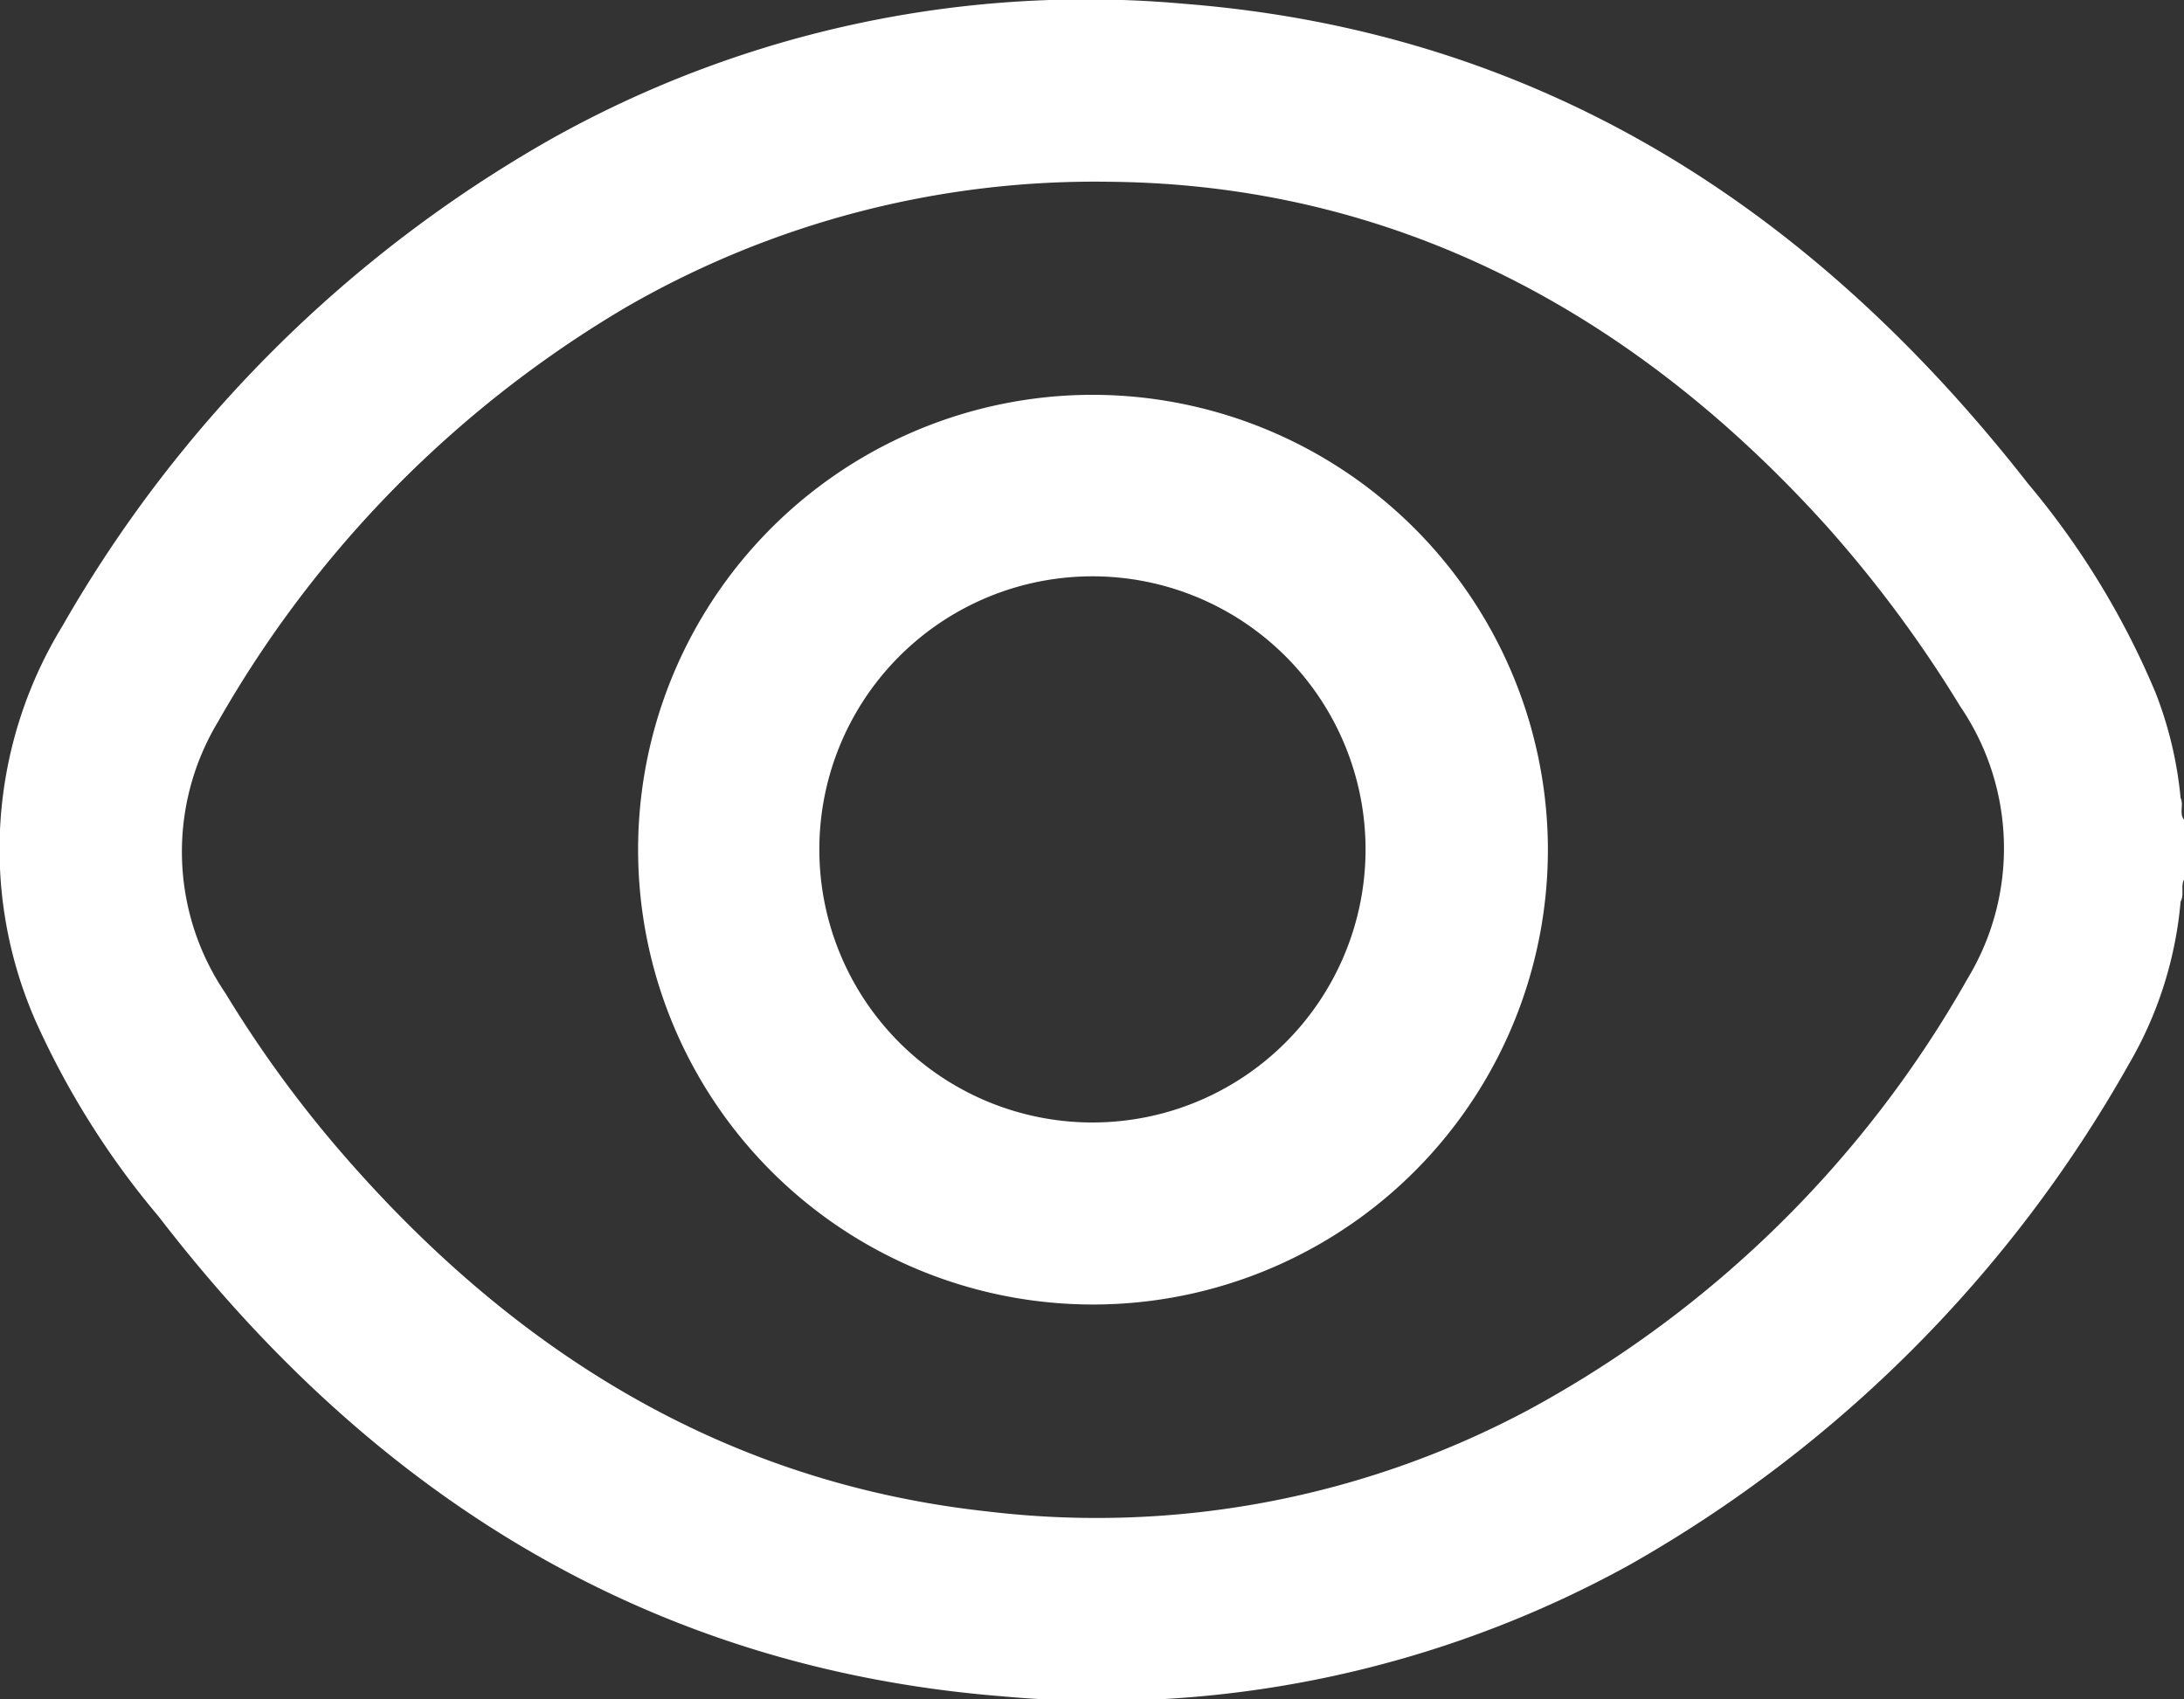 <svg xmlns="http://www.w3.org/2000/svg" viewBox="0 0 51.42 40.01"><rect x="0" y="0" width="51.42" height="40.01" fill="#333333" stroke="none"/><defs><style>.cls-1{fill:#fff;}</style></defs><g id="Capa_2" data-name="Capa 2"><g id="Capa_1-2" data-name="Capa 1"><path class="cls-1" d="M51.42,19.3c-.12-.15,0-.35-.08-.51a9.16,9.16,0,0,0-.59-2.48,19.13,19.13,0,0,0-3-4.92C42.67,4.89,36.25.75,27.89.09A25.78,25.78,0,0,0,13,3.26,30.69,30.69,0,0,0,1.47,14.74,10.07,10.07,0,0,0,.82,24a19.56,19.56,0,0,0,2.92,4.65c5,6.5,11.48,10.62,19.84,11.29a25.73,25.73,0,0,0,14.78-3.09A31.06,31.06,0,0,0,50.12,25.06a9.17,9.17,0,0,0,1.22-3.83c.09-.16,0-.36.08-.52Zm-5.1,3.75A26.2,26.2,0,0,1,36,33.19a21.58,21.58,0,0,1-12.74,2.4C17,34.91,12,31.77,7.92,27a27.81,27.81,0,0,1-2.61-3.61A5.93,5.93,0,0,1,5.13,17a26.59,26.59,0,0,1,9.6-9.76A22.06,22.06,0,0,1,26.12,4.28c6.63.06,12.27,3,16.87,8.09a29.18,29.18,0,0,1,3.16,4.26A5.93,5.93,0,0,1,46.32,23.05Z"/><path class="cls-1" d="M25.44,9.3a10.71,10.71,0,1,0,11,10.43A10.73,10.73,0,0,0,25.44,9.3Zm.29,17.13a6.43,6.43,0,1,1,6.42-6.35A6.43,6.43,0,0,1,25.73,26.43Z"/></g></g></svg>